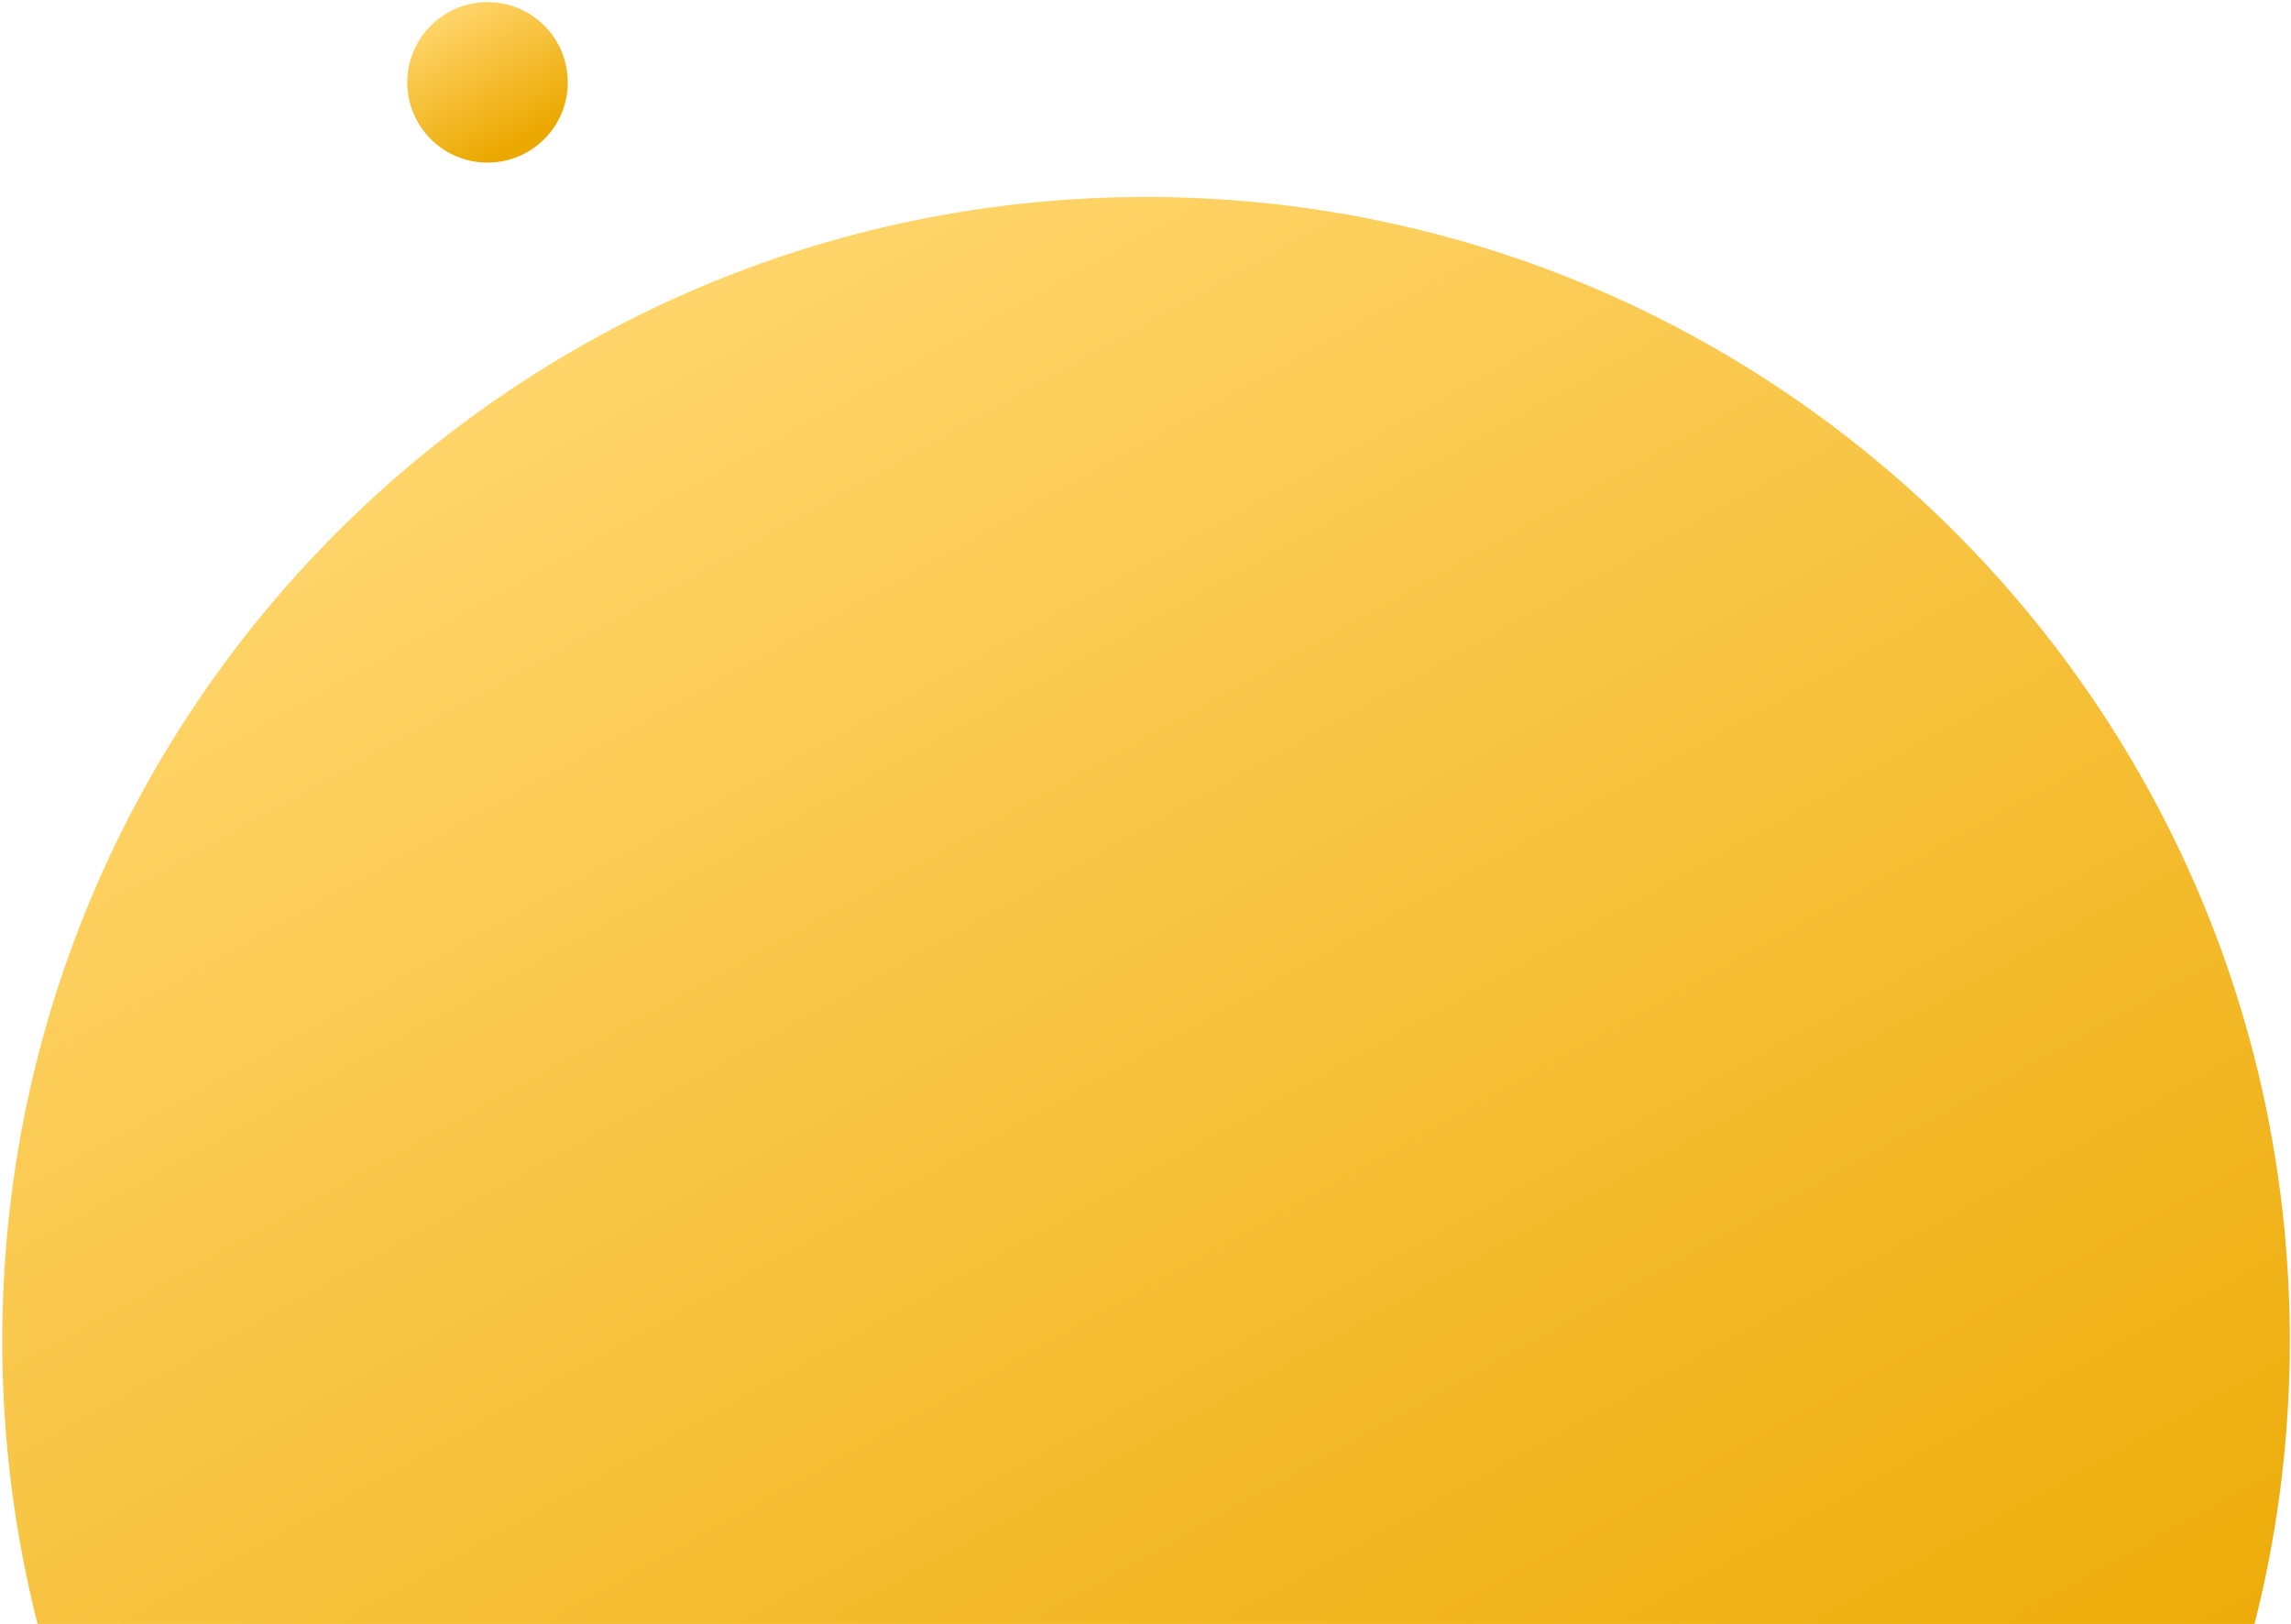 <svg width="673" height="477" viewBox="0 0 673 477" fill="none" xmlns="http://www.w3.org/2000/svg">
<path d="M672.651 393.85C672.651 579.413 522.222 729.842 336.659 729.842C151.096 729.842 0.667 579.413 0.667 393.85C0.667 208.287 151.096 57.858 336.659 57.858C522.222 57.858 672.651 208.287 672.651 393.85Z" fill="url(#paint0_linear_483_819)"/>
<path d="M166.791 24.192C166.791 37.211 156.237 47.764 143.218 47.764C130.199 47.764 119.645 37.211 119.645 24.192C119.645 11.173 130.199 0.619 143.218 0.619C156.237 0.619 166.791 11.173 166.791 24.192Z" fill="url(#paint1_linear_483_819)"/>
<defs>
<linearGradient id="paint0_linear_483_819" x1="-17.427" y1="202.156" x2="286.367" y2="748.401" gradientUnits="userSpaceOnUse">
<stop stop-color="#FFD56B"/>
<stop offset="1" stop-color="#EBA800"/>
</linearGradient>
<linearGradient id="paint1_linear_483_819" x1="118.376" y1="10.743" x2="139.689" y2="49.067" gradientUnits="userSpaceOnUse">
<stop stop-color="#FFD56B"/>
<stop offset="1" stop-color="#EBA800"/>
</linearGradient>
</defs>
</svg>
